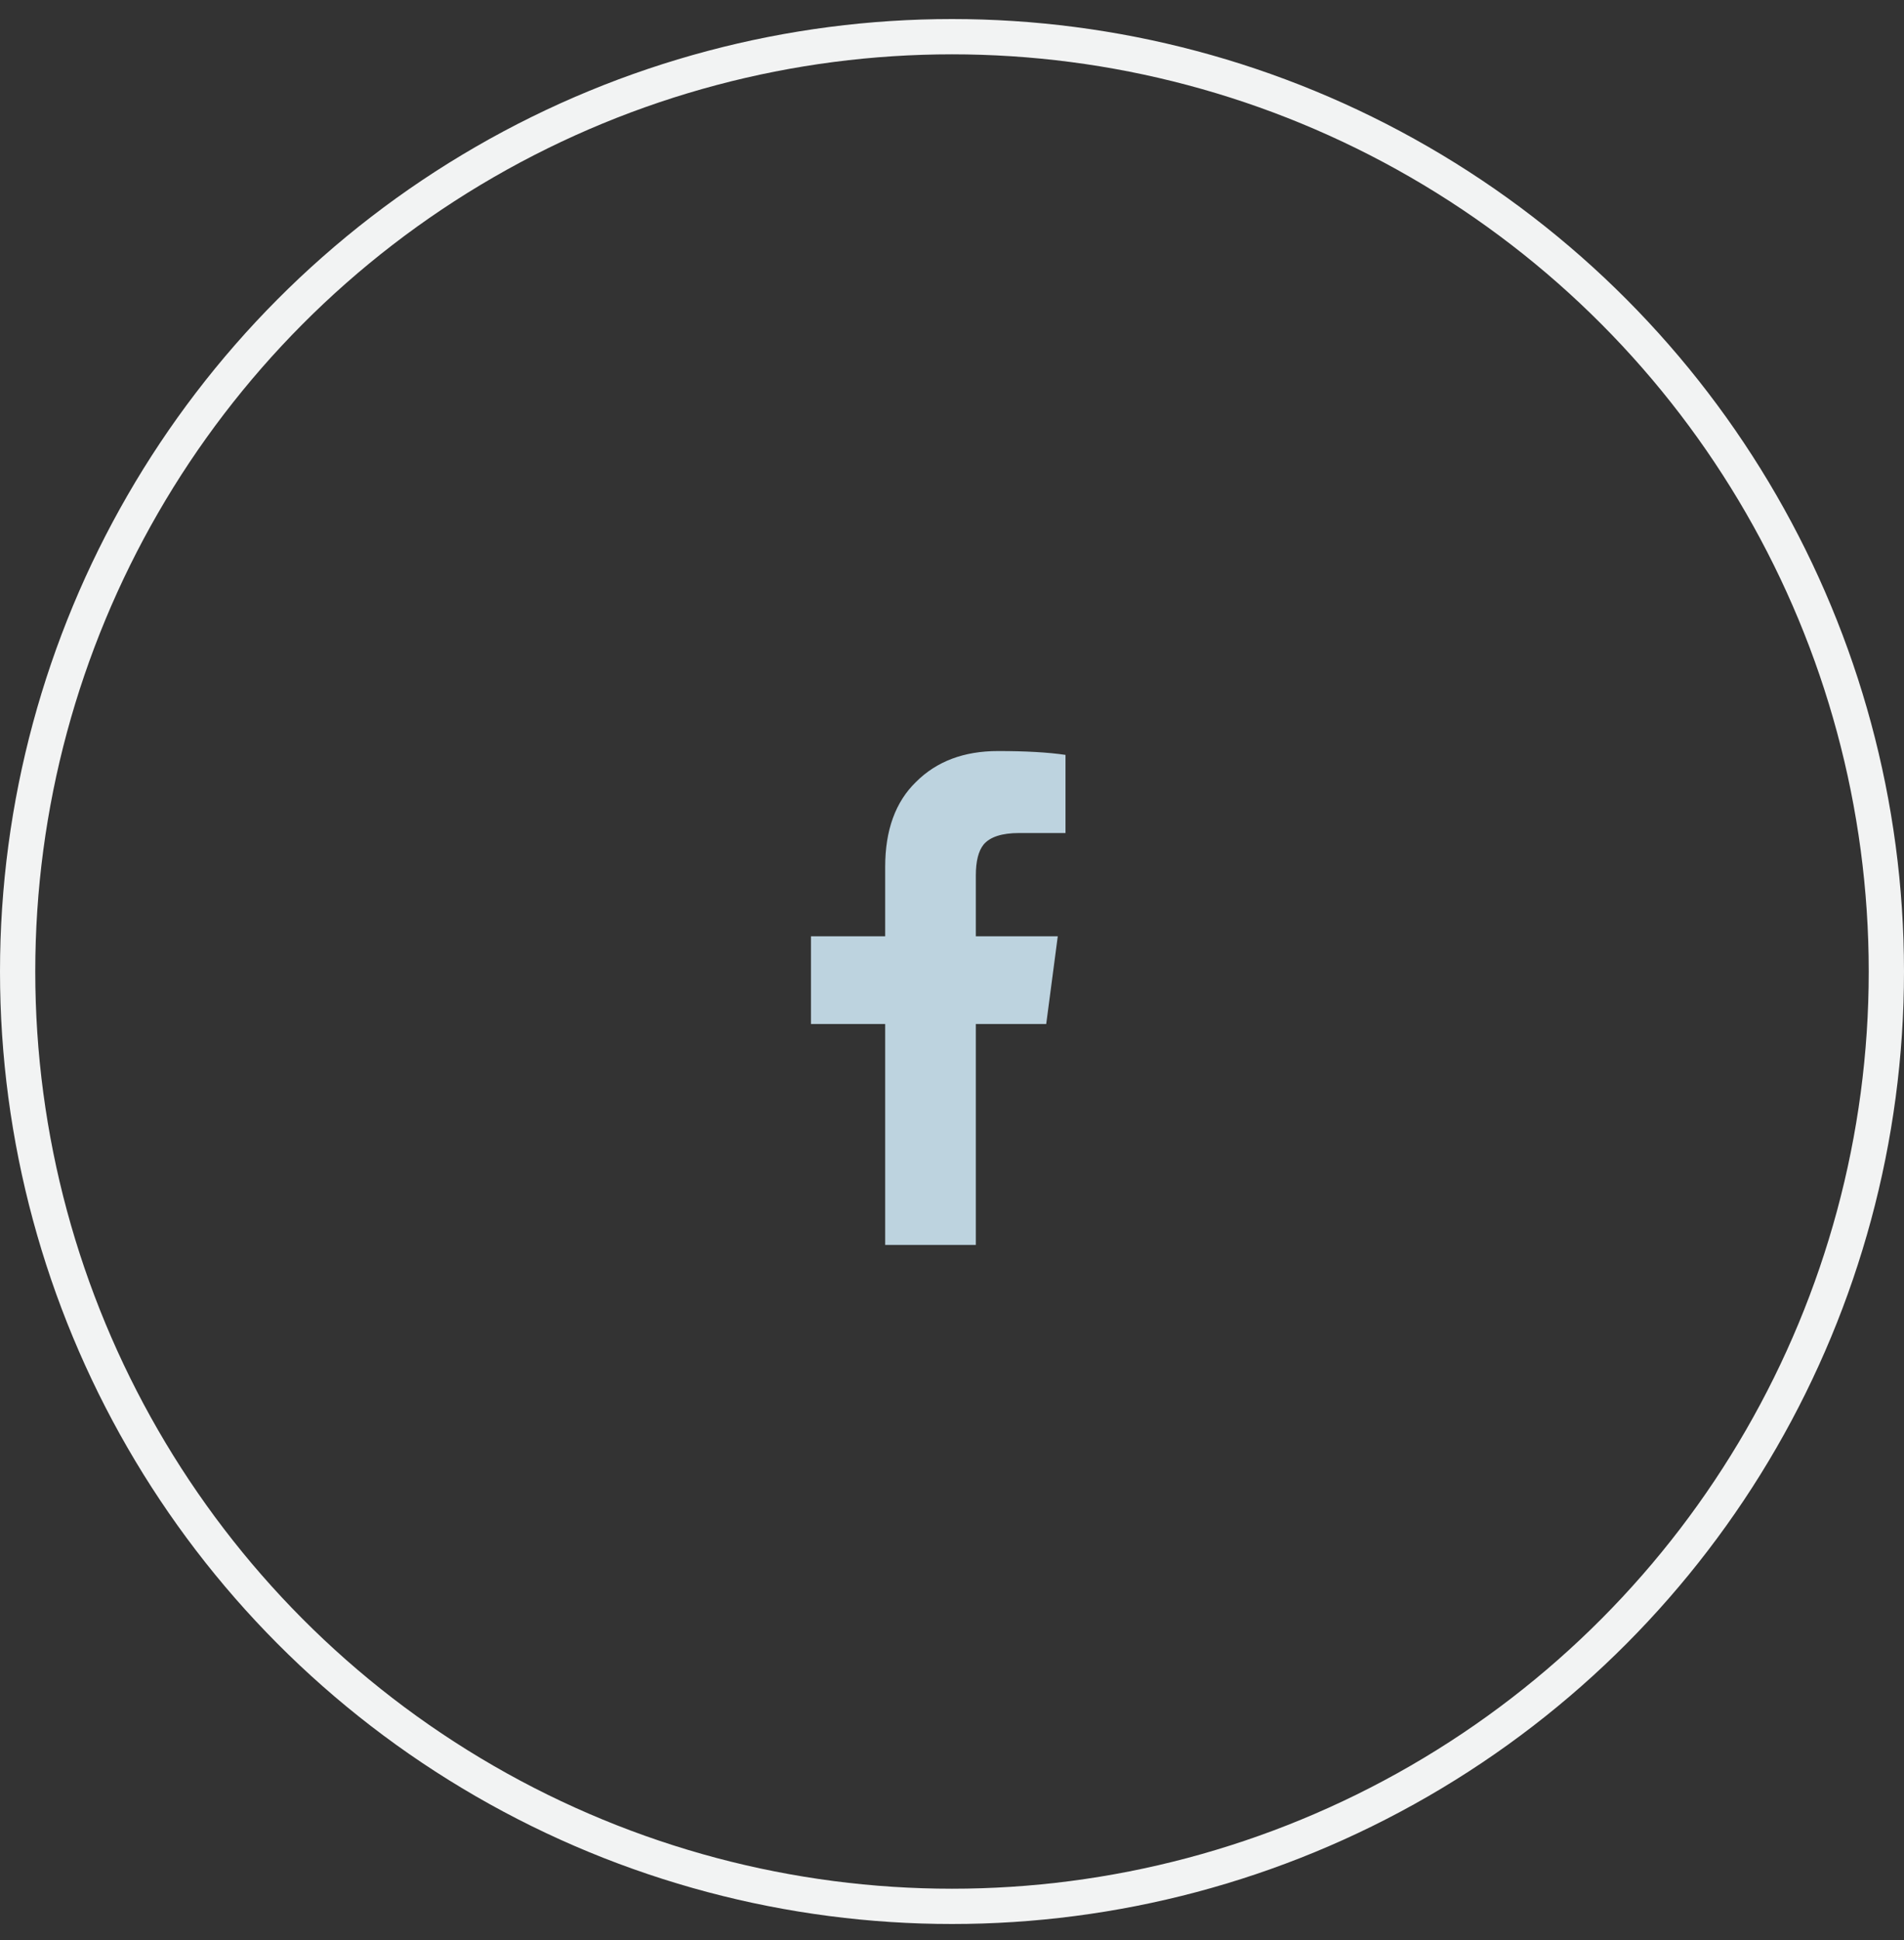 <svg width="54" height="55" viewBox="0 0 54 55" fill="none" xmlns="http://www.w3.org/2000/svg">
<rect x="0" y="0" width="54" height="55" fill="#333333" stroke="none"/>
<circle cx="27" cy="27.54" r="26.5" stroke="#F2F3F3"/>
<path d="M25.105 35.29V29.028H23V26.54H25.105V24.571C25.105 23.532 25.397 22.73 25.98 22.165C26.564 21.582 27.338 21.29 28.305 21.29C29.088 21.29 29.727 21.326 30.219 21.399V23.614H28.906C28.414 23.614 28.077 23.724 27.895 23.942C27.749 24.125 27.676 24.416 27.676 24.817V26.54H30L29.672 29.028H27.676V35.29H25.105Z" fill="#BDD3DF"/>
</svg>
